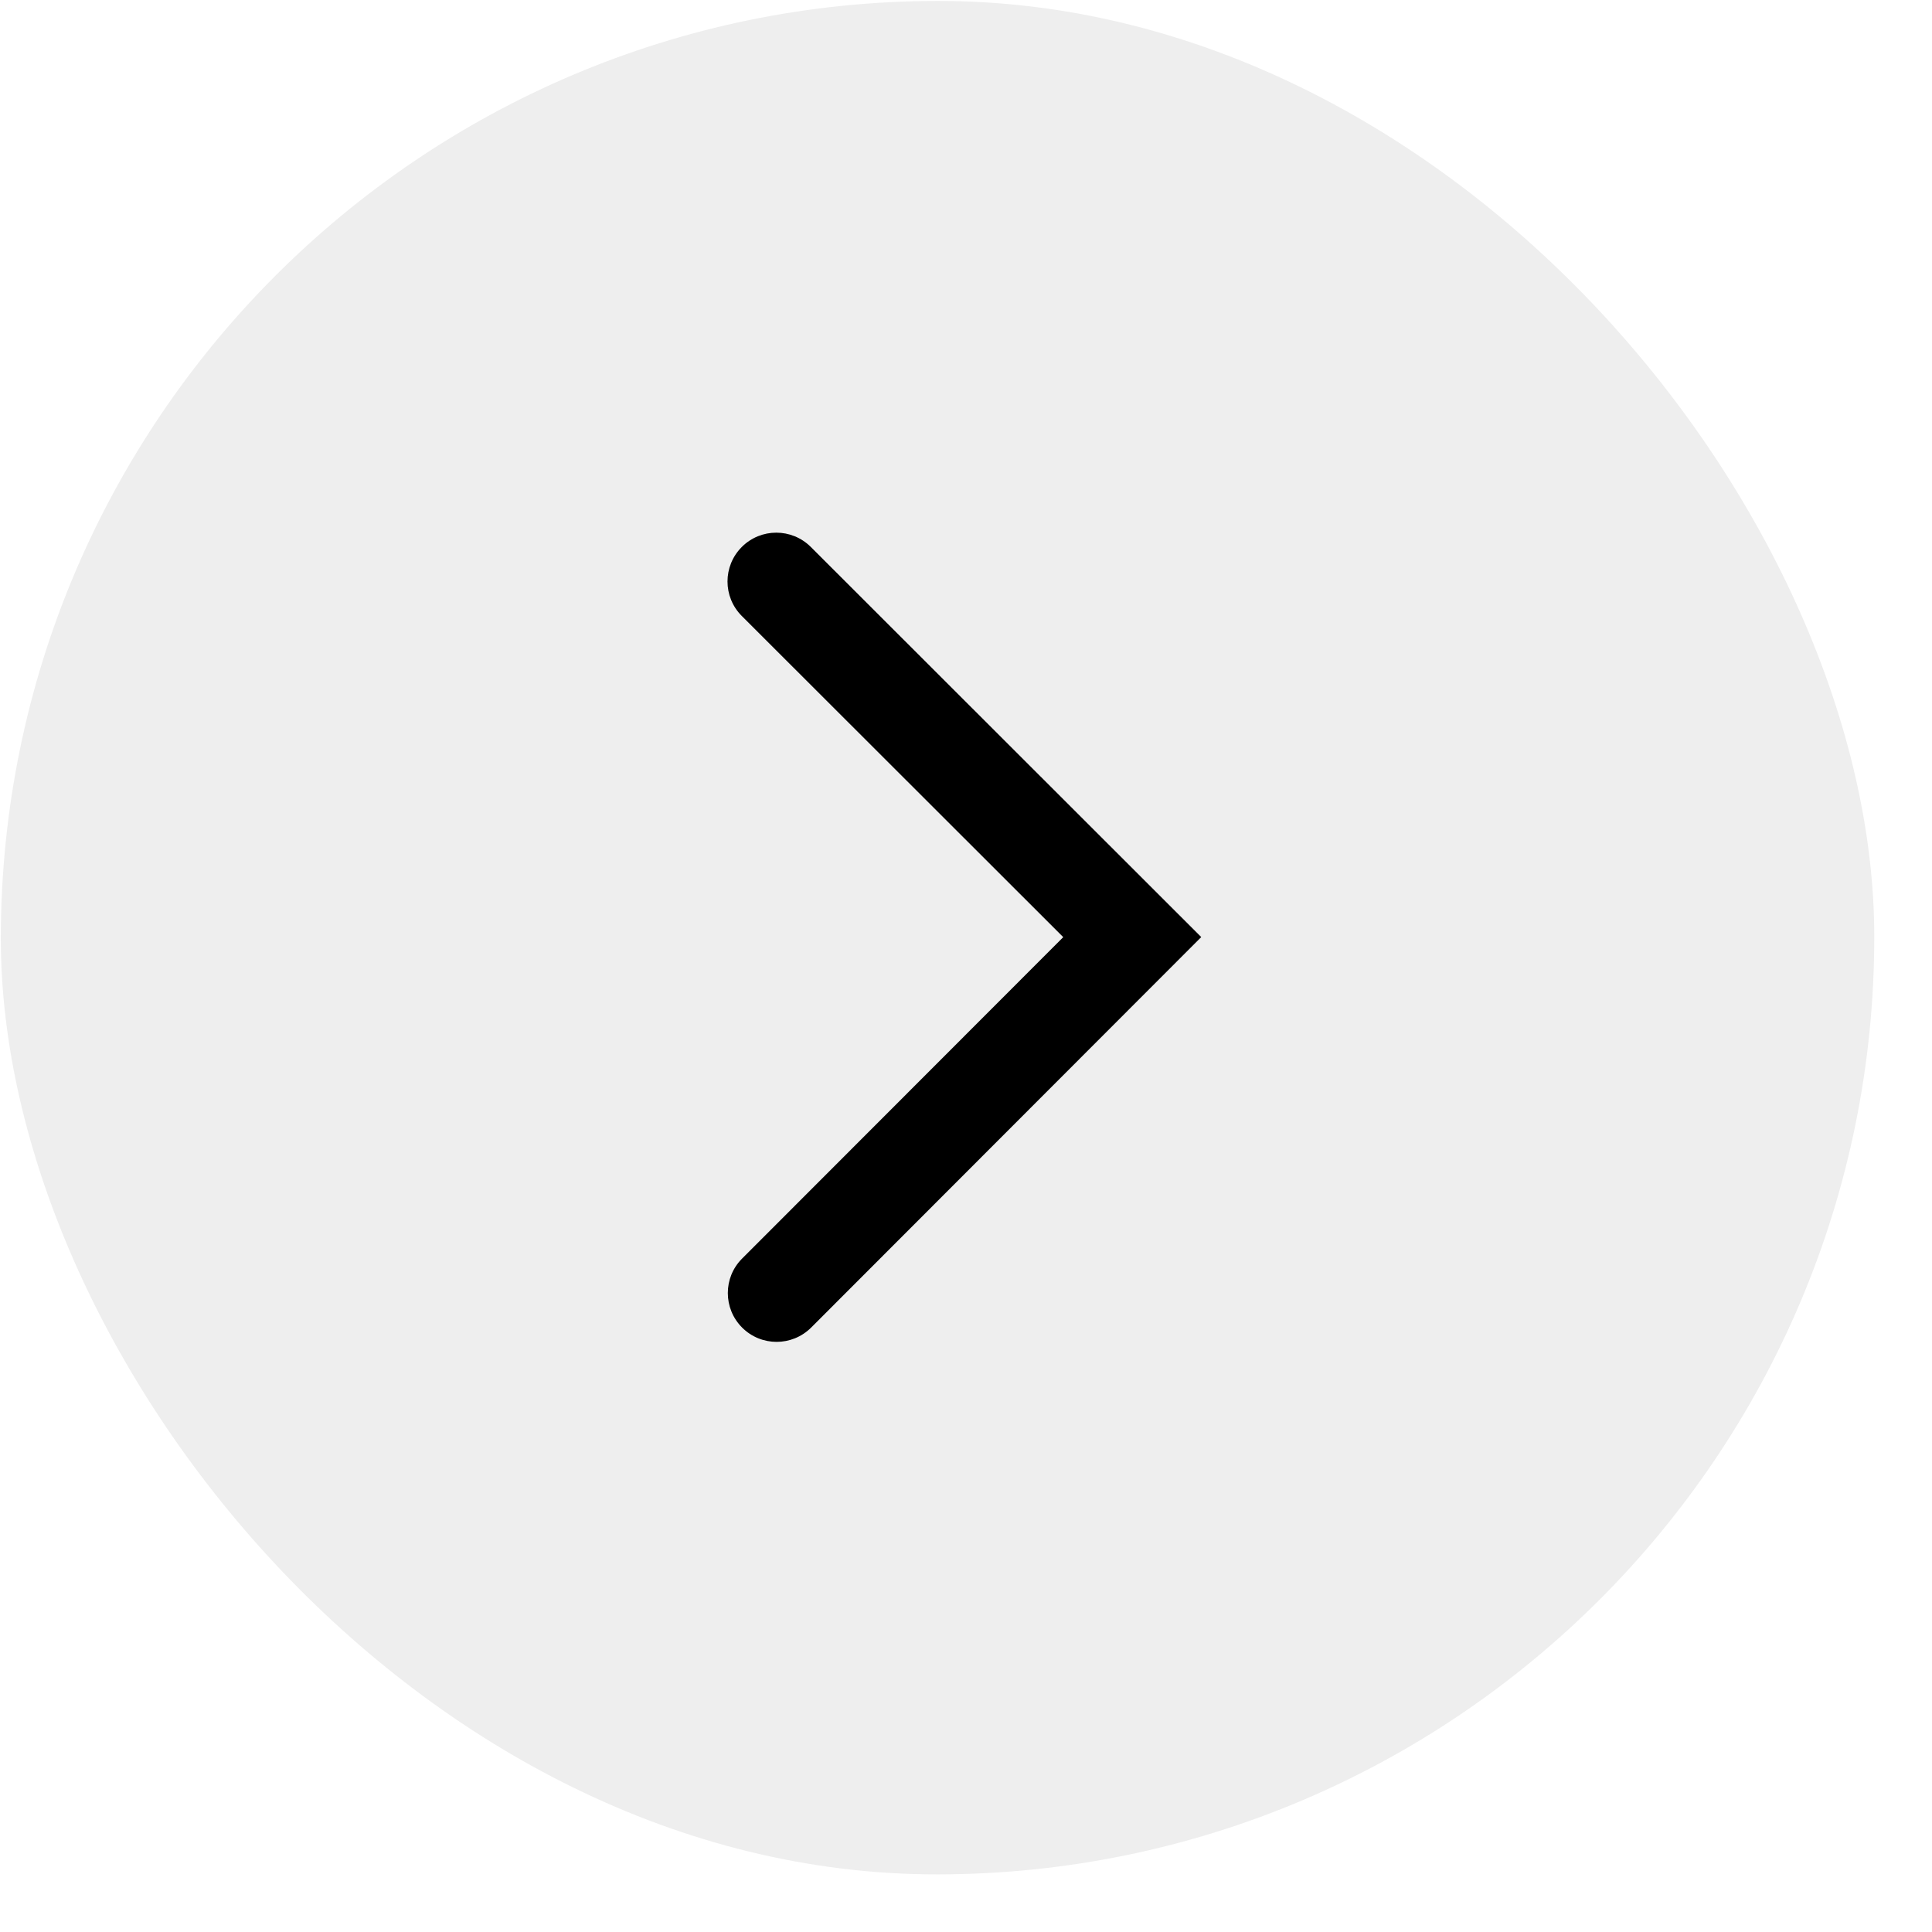 <svg width="33" height="33" viewBox="0 0 33 33" fill="none" xmlns="http://www.w3.org/2000/svg">
<rect opacity="0.07" width="32" height="32" rx="16" transform="matrix(-1 0.001 -0 -1 32.014 32)" fill="black"/>
<path fill-rule="evenodd" clip-rule="evenodd" d="M18.161 16.007L12.671 10.522C12.345 10.196 12.345 9.669 12.67 9.343V9.343C12.995 9.017 13.523 9.017 13.849 9.342L20.518 16.006L13.855 22.676C13.529 23.001 13.002 23.002 12.676 22.676V22.676C12.351 22.351 12.35 21.823 12.675 21.498L18.161 16.007Z" fill="black"/>
</svg>
